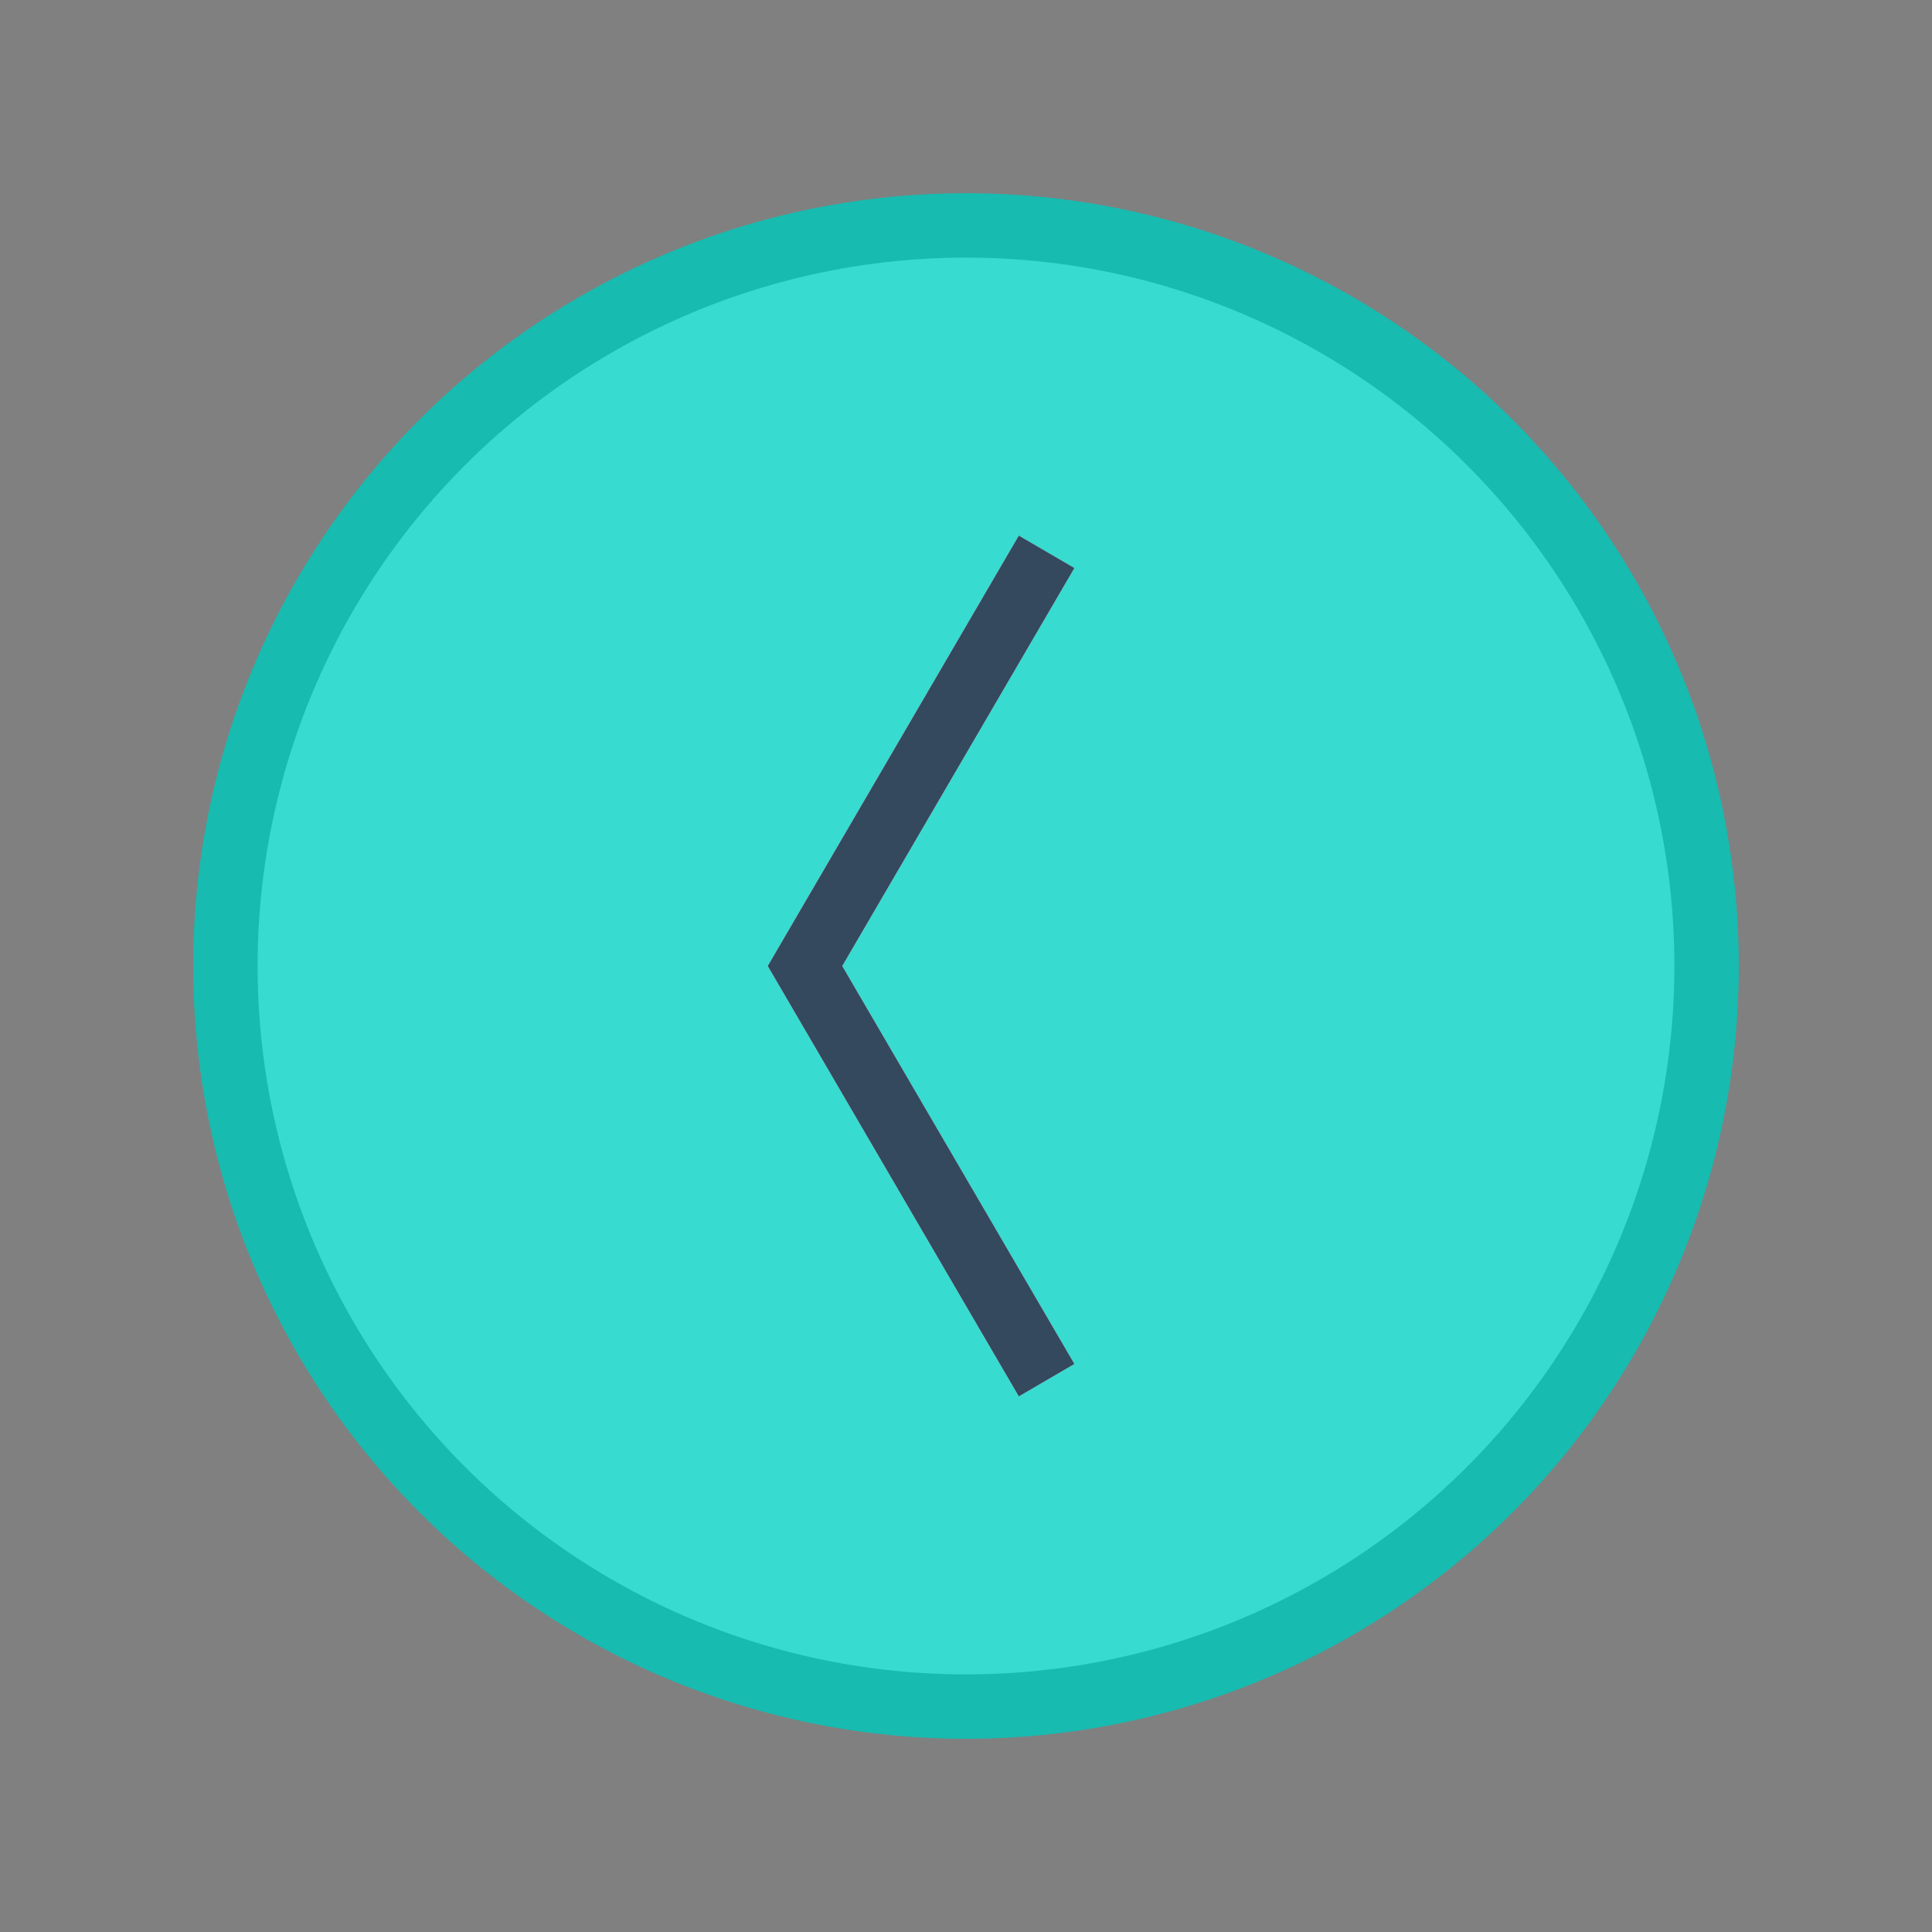 <svg xmlns:xlink="http://www.w3.org/1999/xlink" version="1.1" xmlns="http://www.w3.org/2000/svg" viewBox="0 0 60 60"
     xml:space="preserve" data-shift="" data-animoptions="{'duration':'0.7', 'repeat':'2', 'repeatDelay':'0'}">
	<rect x="0" y="0" width="60" height="60" fill="#808080" stroke="none"/>
	<g class="lievo-main" transform="rotate(180, 30, 30)">
		<g class="lievo-common">
			<circle fill="#37DBD0" stroke="#17BBB0" stroke-width="2" stroke-linecap="square" stroke-miterlimit="10"
                    cx="30" cy="30" r="23" data-animdata="
				{
					'steps':[
						{
							'duration':'1',
							'vars':{
								'scaleX':'1.05',
								'scaleY':'0.95',
								'svgOrigin':'30px 30px',
								'repeat':'1',
								'repeatDelay':'0',
								'yoyo':'true'
							},
							'position':'0.1'
						}
					]
				}
			"/>
		</g>

        <g class="lievo-filledicon lievo-lineicon">
			<polyline class="lievo-donotdraw lievo-altstroke" fill="none" stroke="#ffffff" stroke-width="2"
                      stroke-linecap="square" stroke-miterlimit="10" points="28,18 35,30 28,42" opacity="0"
                      data-animdata="
				{
					'steps':[
						{
							'duration':'0',
							'vars':{
								'opacity':'1',
								'repeat':'1',
								'repeatDelay':'2',
								'yoyo':'true',
								'ease':'none'
							},
							'position':'0'
						},
						{
							'duration':'1',
							'vars':{
								'x':'-8',
								'repeat':'1',
								'repeatDelay':'0',
								'yoyo':'true',
								'ease':'none'
							},
							'position':'0.001'
						}
					]
				}
			"/>
            <polyline class="lievo-donotdraw lievo-altstroke" fill="none" stroke="#ffffff" stroke-width="2"
                      stroke-linecap="square" stroke-miterlimit="10" points="28,18 35,30 28,42" opacity="0"
                      data-animdata="
				{
					'steps':[
						{
							'duration':'0',
							'vars':{
								'opacity':'1',
								'repeat':'1',
								'repeatDelay':'2',
								'yoyo':'true',
								'ease':'none'
							},
							'position':'0'
						}
					]
				}
			"/>
            <polyline class="lievo-altstroke" fill="none" stroke="#ffffff" stroke-width="2" stroke-linecap="square"
                      stroke-miterlimit="10" points="28,18 35,30 28,42" data-animdata="
				{
					'steps':[
						{
							'duration':'1',
							'vars':{
								'x':'+8',
								'repeat':'1',
								'repeatDelay':'0',
								'yoyo':'true',
								'ease':'none'
							},
							'position':'0.001'
						}
					]
				}
			"/>
		</g>

        <g class="lievo-solidicon">
			<polyline class="lievo-donotdraw lievo-solidbg" fill="none" stroke="#34495E" stroke-width="2"
                      stroke-linecap="square" stroke-miterlimit="10" points="28,18 35,30 28,42" opacity="0"
                      data-animdata="
				{
					'steps':[
						{
							'duration':'0',
							'vars':{
								'opacity':'1',
								'repeat':'1',
								'repeatDelay':'2',
								'yoyo':'true',
								'ease':'none'
							},
							'position':'0'
						},
						{
							'duration':'1',
							'vars':{
								'x':'-8',
								'repeat':'1',
								'repeatDelay':'0',
								'yoyo':'true',
								'ease':'none'
							},
							'position':'0.001'
						}
					]
				}
			"/>
            <polyline class="lievo-donotdraw lievo-solidbg" fill="none" stroke="#34495E" stroke-width="2"
                      stroke-linecap="square" stroke-miterlimit="10" points="28,18 35,30 28,42" opacity="0"
                      data-animdata="
				{
					'steps':[
						{
							'duration':'0',
							'vars':{
								'opacity':'1',
								'repeat':'1',
								'repeatDelay':'2',
								'yoyo':'true',
								'ease':'none'
							},
							'position':'0'
						}
					]
				}
			"/>
            <polyline class="lievo-solidbg" fill="none" stroke="#34495E" stroke-width="2" stroke-linecap="square"
                      stroke-miterlimit="10" points="28,18 35,30 28,42" data-animdata="
				{
					'steps':[
						{
							'duration':'1',
							'vars':{
								'x':'+8',
								'repeat':'1',
								'repeatDelay':'0',
								'yoyo':'true',
								'ease':'none'
							},
							'position':'0.001'
						}
					]
				}
			"/>
		</g>
	</g>
</svg>
